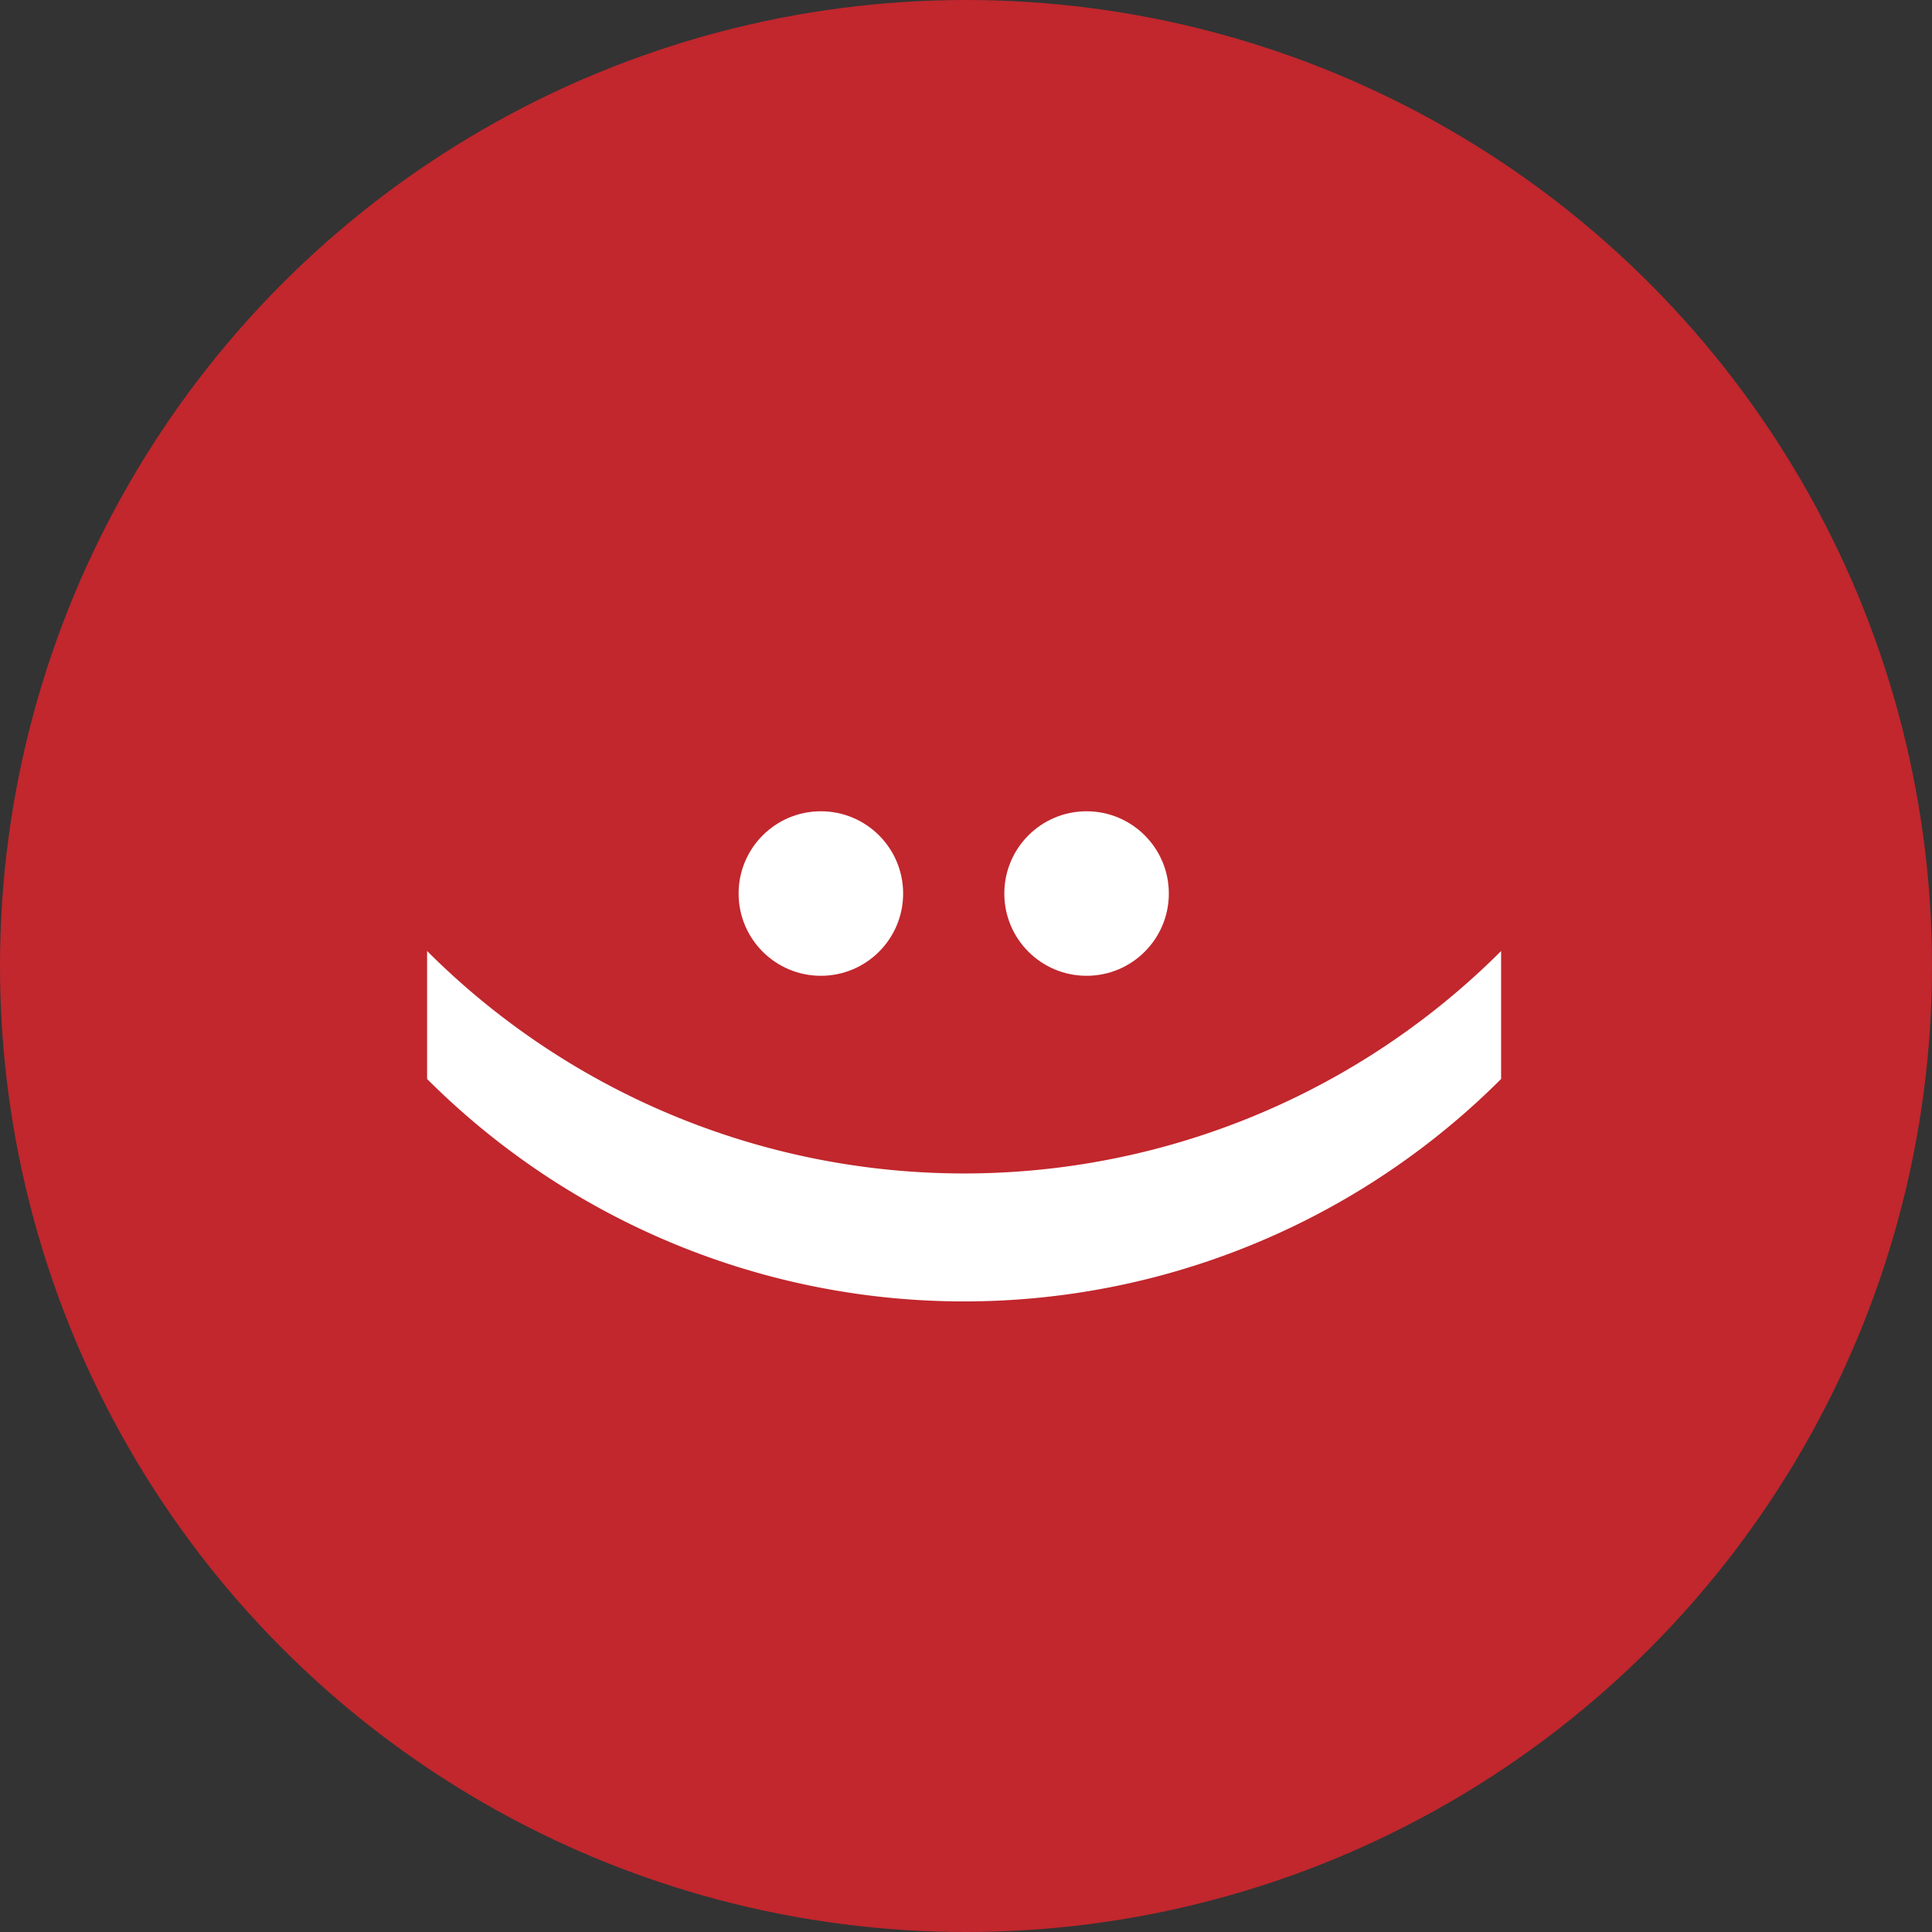 <svg xmlns="http://www.w3.org/2000/svg" width="69.636" height="69.636" viewBox="0 0 69.636 69.636">
  <rect x="0" y="0" width="69.636" height="69.636" fill="#333333" stroke="none"/>
  <g id="Group_2631" data-name="Group 2631" transform="translate(-756.486 -319.442)">
    <circle id="Ellipse_3530" data-name="Ellipse 3530" cx="34.818" cy="34.818" r="34.818" transform="translate(756.486 319.442)" fill="#c1272d"/>
    <g id="Group_2085" data-name="Group 2085" transform="translate(315.57 -981)">
      <path id="Path_10791" data-name="Path 10791" d="M456.31,1339.332a27.372,27.372,0,0,0,38.711,0v-4.612a27.372,27.372,0,0,1-38.711,0Z" fill="#fff"/>
      <circle id="Ellipse_3533" data-name="Ellipse 3533" cx="2.965" cy="2.965" r="2.965" transform="translate(477.115 1329.683)" fill="#fff"/>
      <circle id="Ellipse_3534" data-name="Ellipse 3534" cx="2.965" cy="2.965" r="2.965" transform="translate(467.538 1329.683)" fill="#fff"/>
    </g>
  </g>
</svg>
